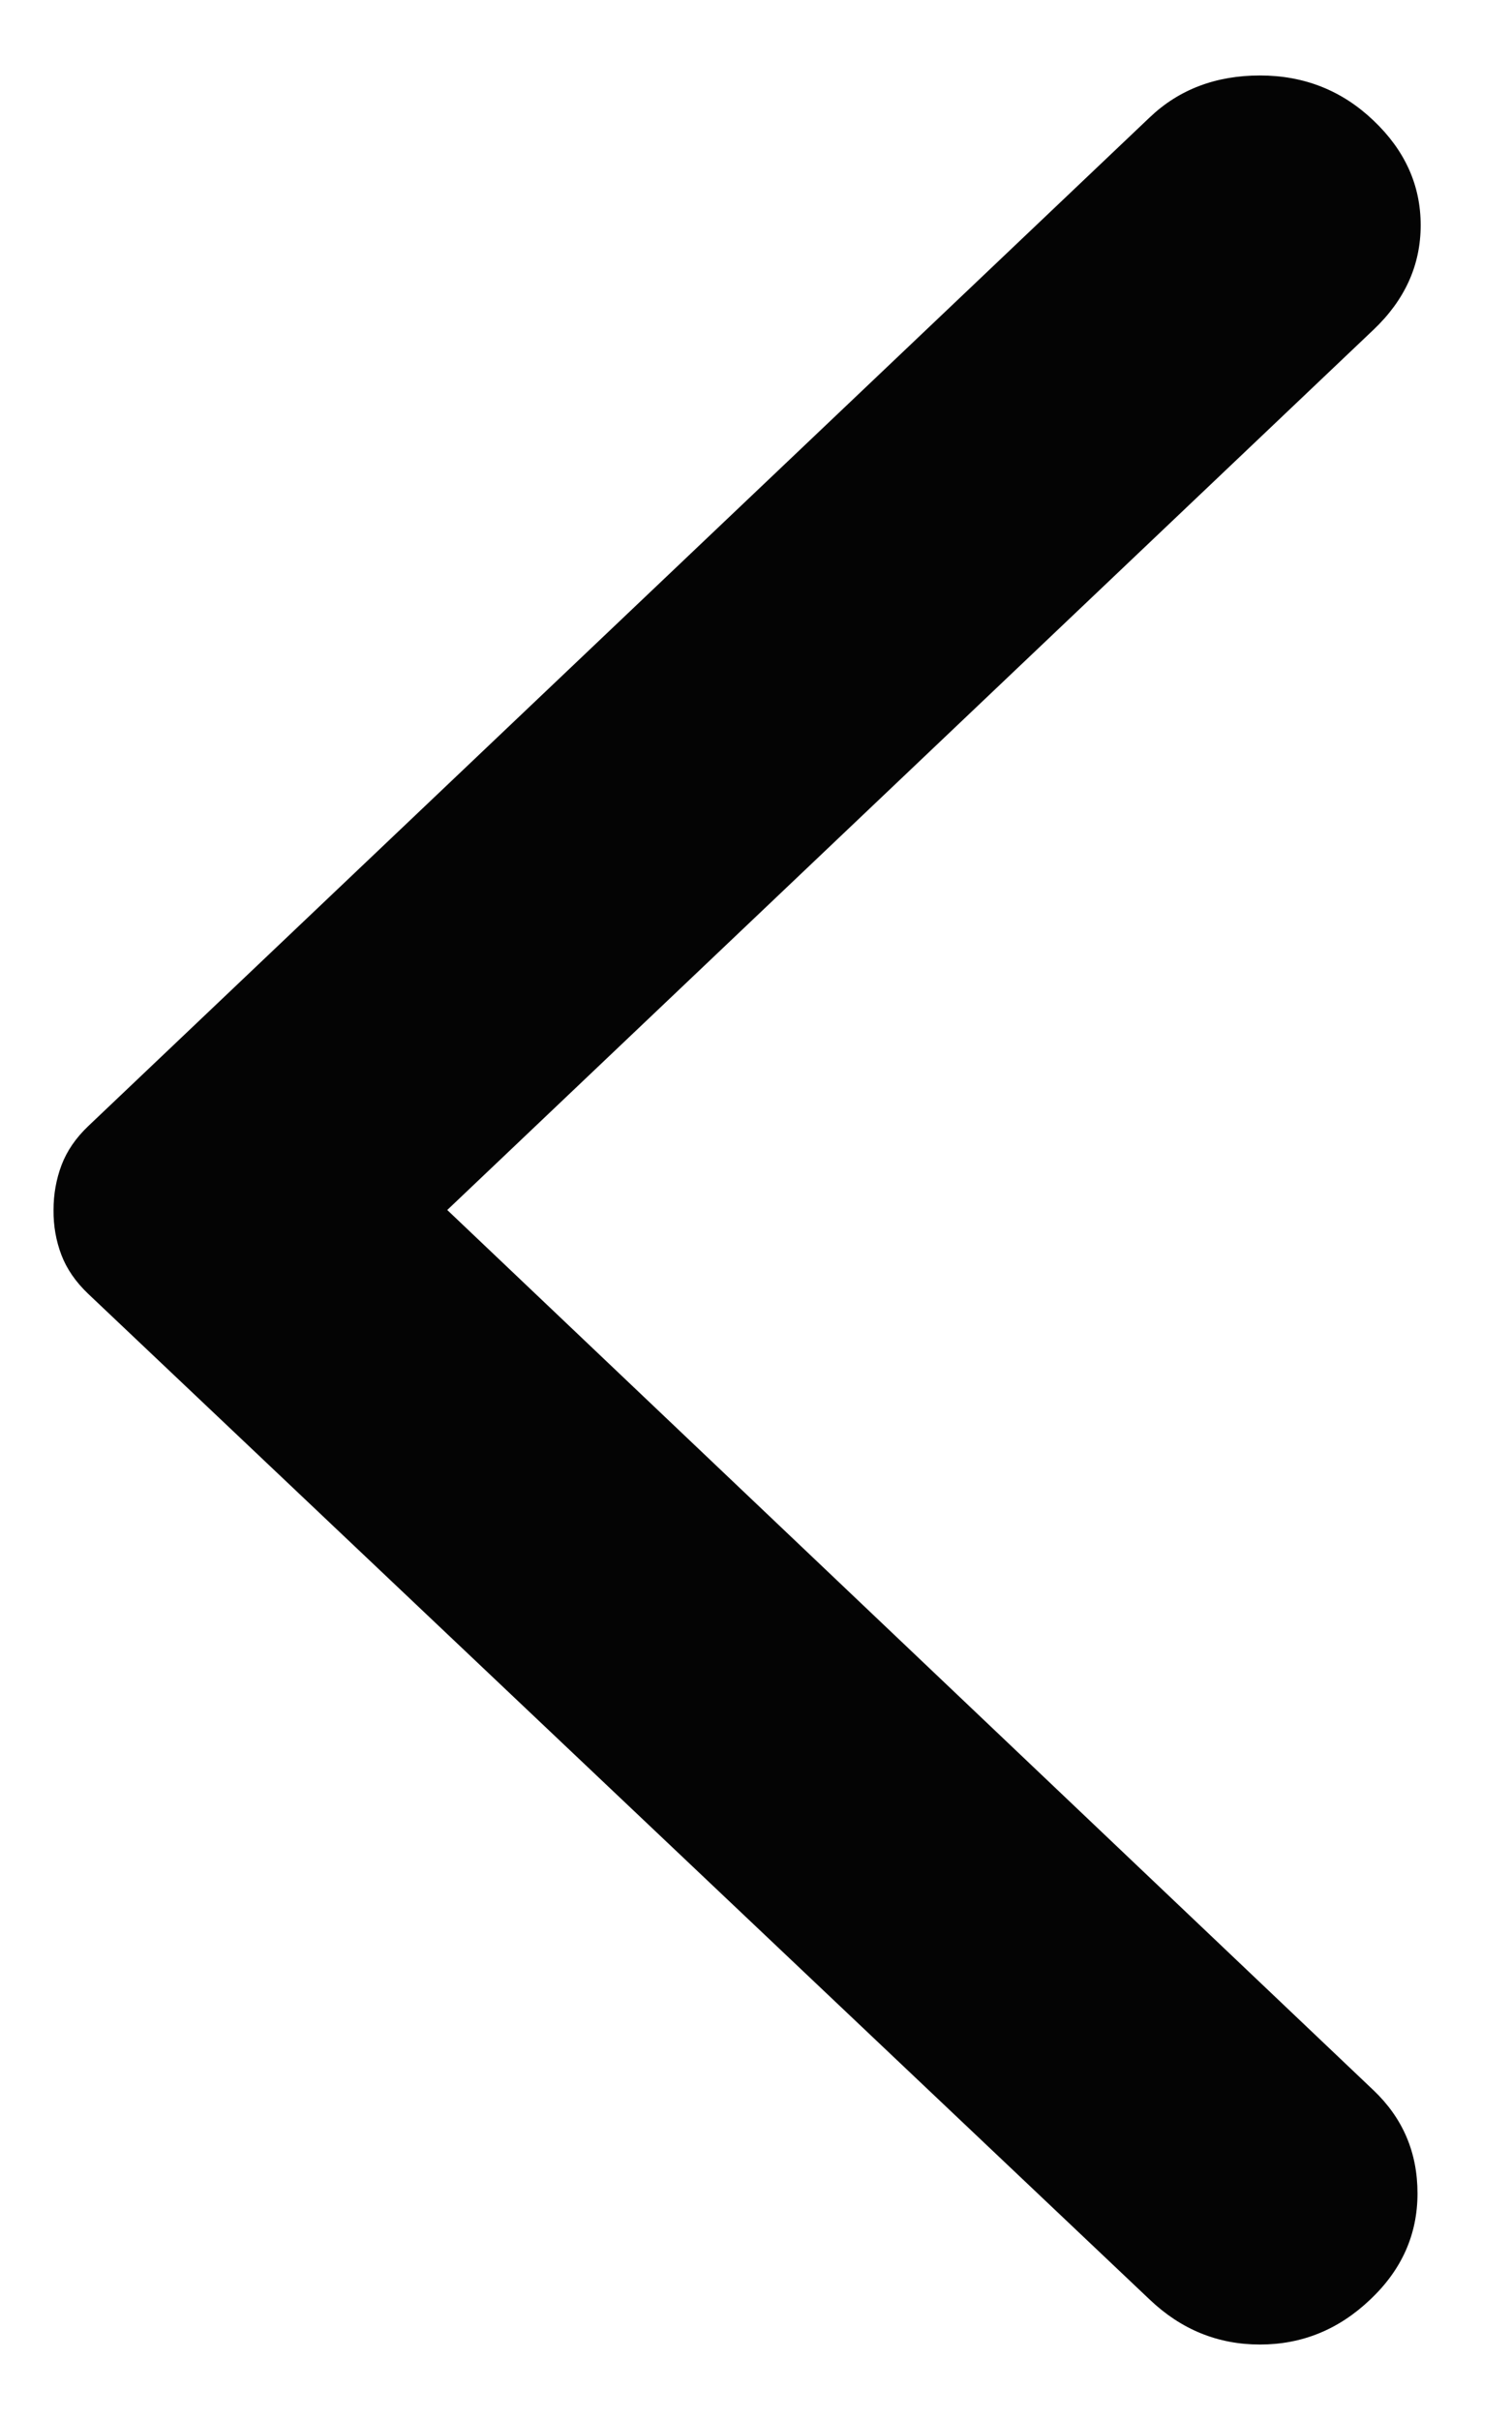 <svg width="10" height="16" viewBox="0 0 10 16" fill="none" xmlns="http://www.w3.org/2000/svg">
<path d="M7.604 15.204L0.583 8.554C0.5 8.475 0.441 8.389 0.406 8.297C0.371 8.205 0.353 8.106 0.354 8C0.354 7.895 0.372 7.796 0.407 7.703C0.442 7.611 0.5 7.525 0.583 7.446L7.604 0.776C7.798 0.591 8.042 0.499 8.333 0.499C8.625 0.499 8.875 0.598 9.083 0.796C9.292 0.994 9.396 1.225 9.396 1.489C9.396 1.752 9.292 1.983 9.083 2.181L2.958 8L9.083 13.819C9.278 14.004 9.375 14.231 9.375 14.502C9.375 14.773 9.271 15.007 9.062 15.204C8.854 15.402 8.611 15.501 8.333 15.501C8.055 15.501 7.812 15.402 7.604 15.204Z" fill="#040404"/>
</svg>
